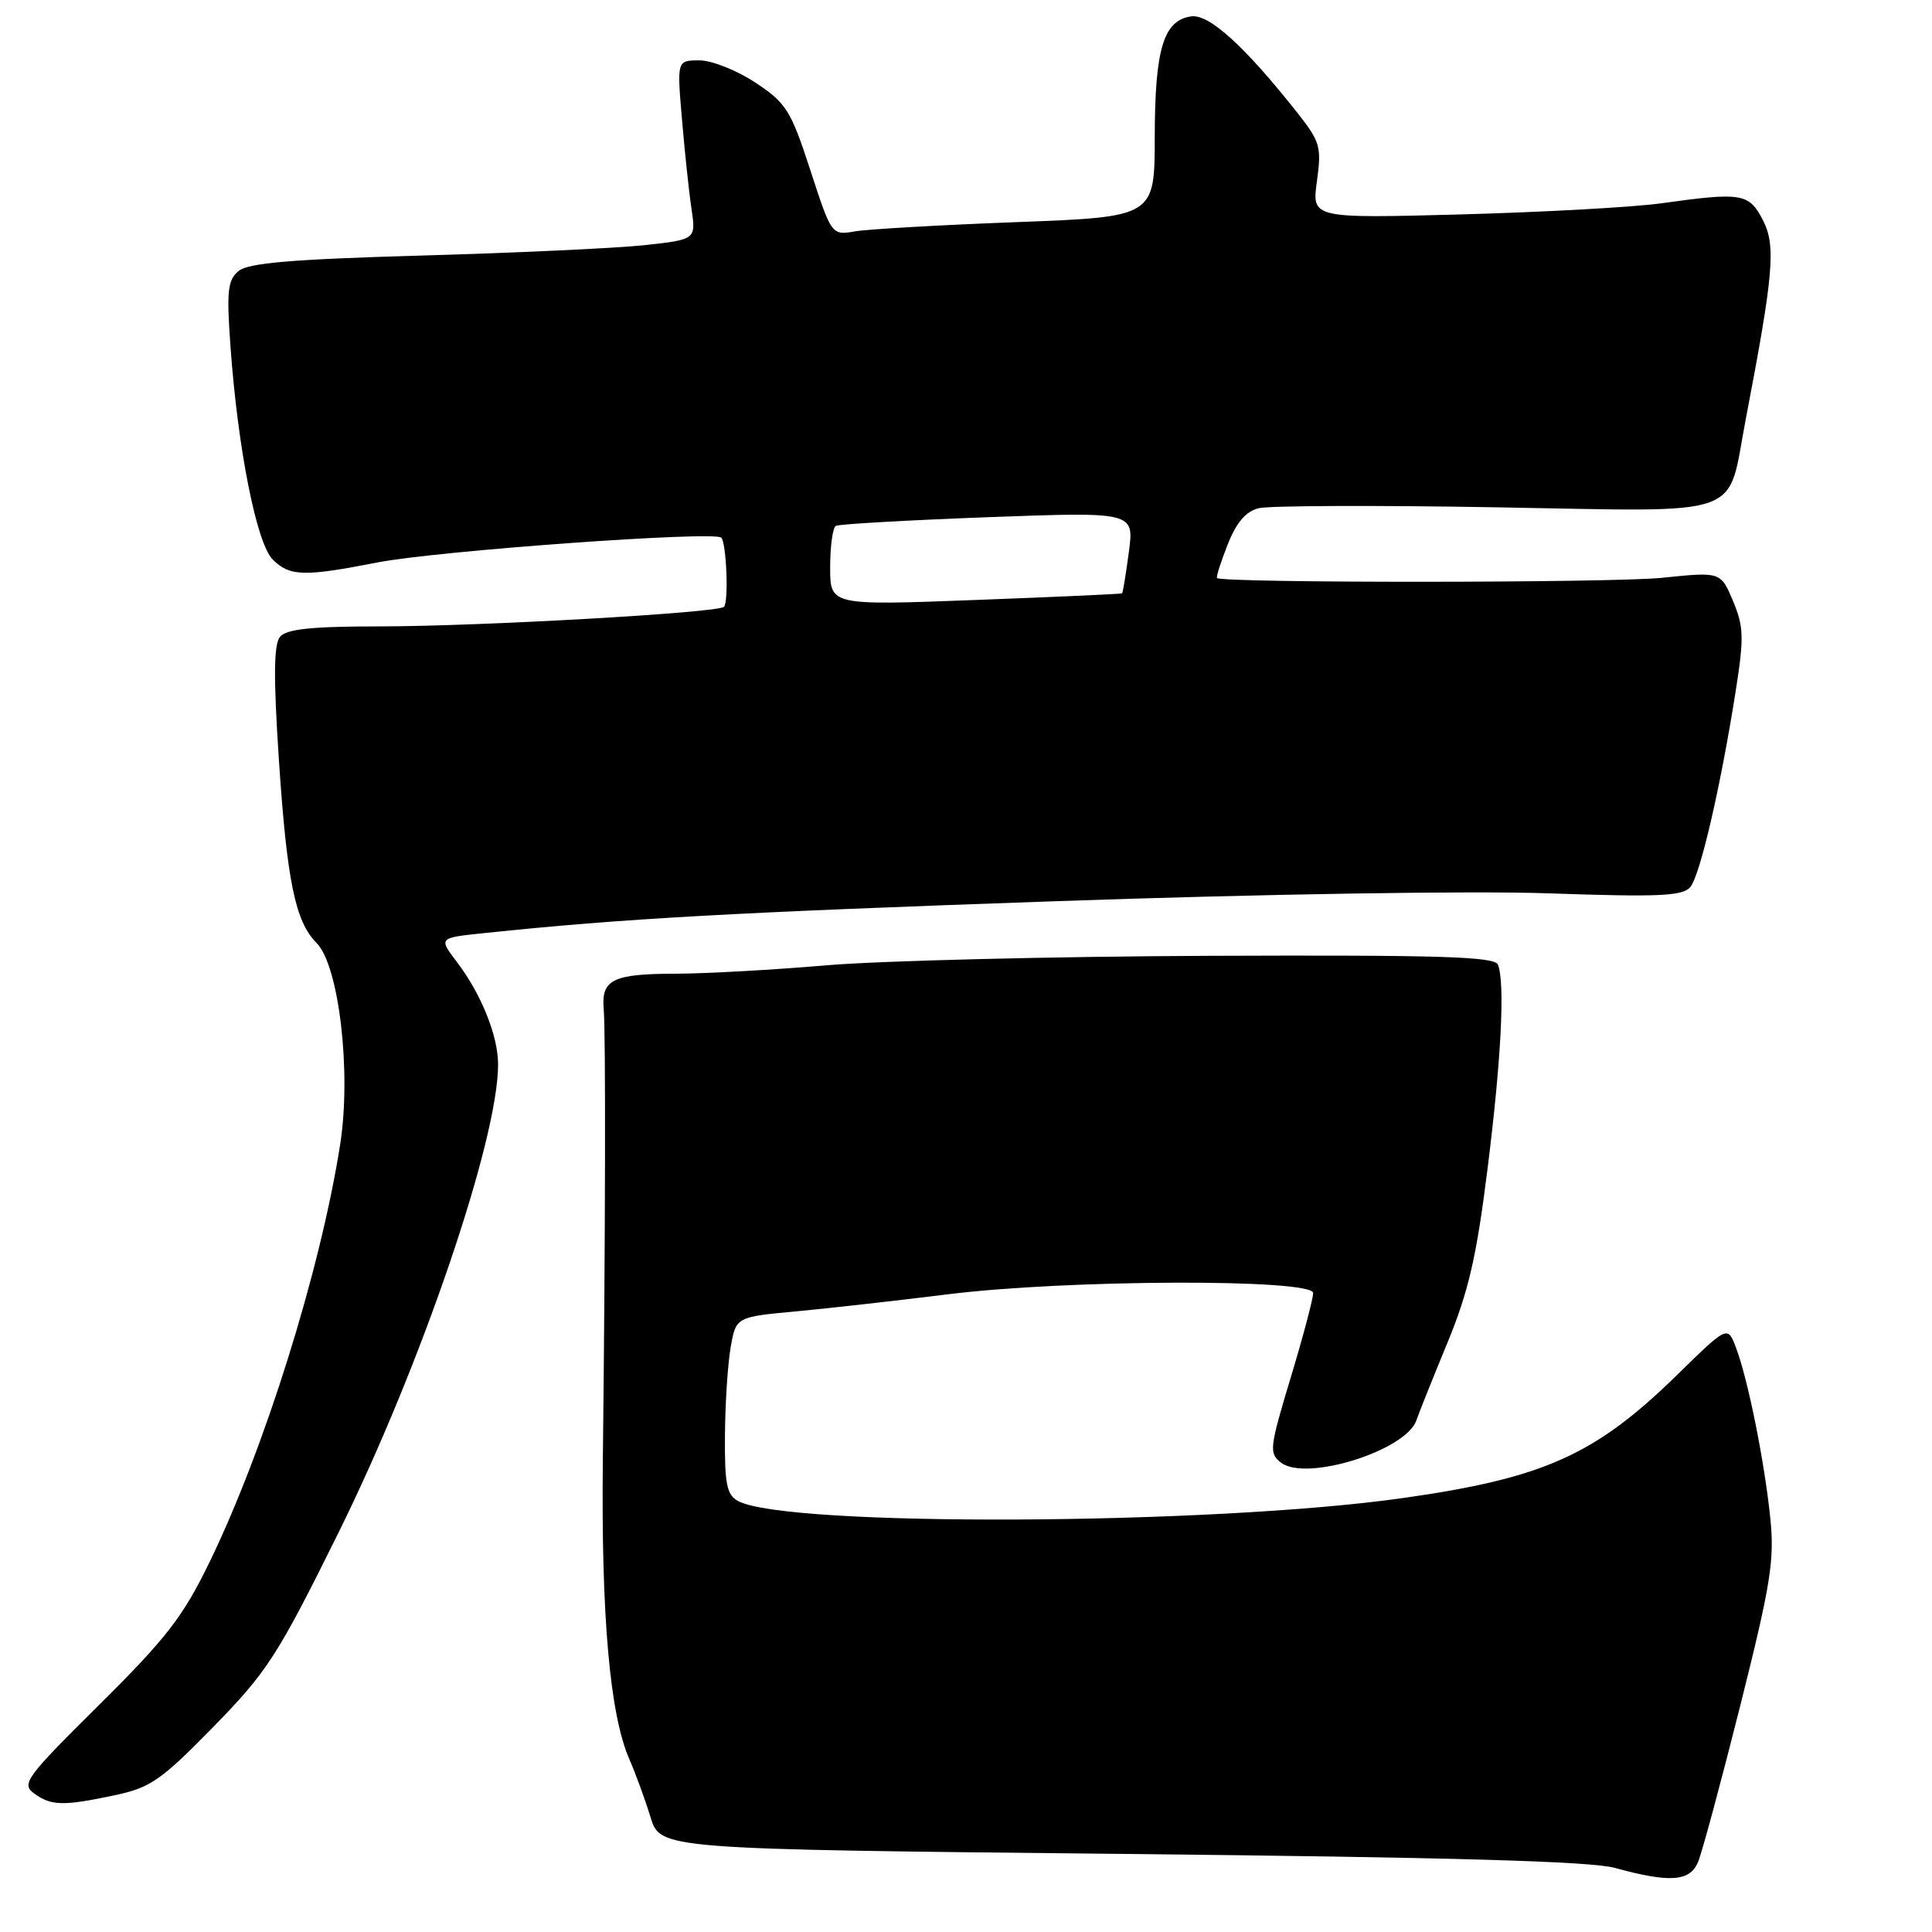 <?xml version="1.0" encoding="UTF-8" standalone="no"?>
<!DOCTYPE svg PUBLIC "-//W3C//DTD SVG 1.1//EN" "http://www.w3.org/Graphics/SVG/1.1/DTD/svg11.dtd" >
<svg xmlns="http://www.w3.org/2000/svg" xmlns:xlink="http://www.w3.org/1999/xlink" version="1.1" viewBox="0 0 256 256">
 <g >
 <path fill="currentColor"
d=" M 224.99 246.75 C 225.52 245.51 228.03 236.19 230.59 226.02 C 234.64 209.88 235.15 206.74 234.57 201.14 C 233.81 193.67 231.60 182.70 230.02 178.55 C 228.91 175.64 228.91 175.64 222.21 182.20 C 211.35 192.81 204.58 195.85 185.89 198.50 C 160.49 202.10 104.26 202.35 97.81 198.90 C 96.30 198.09 96.01 196.67 96.06 190.21 C 96.09 185.97 96.43 180.70 96.82 178.50 C 97.53 174.50 97.53 174.50 105.52 173.76 C 109.91 173.35 118.92 172.33 125.54 171.51 C 141.31 169.53 174.00 169.42 174.00 171.34 C 174.00 172.07 172.66 177.14 171.01 182.59 C 168.20 191.91 168.13 192.58 169.76 193.82 C 173.09 196.35 186.32 192.20 187.68 188.20 C 187.99 187.27 189.83 182.68 191.76 178.00 C 194.57 171.20 195.64 166.60 197.09 155.00 C 198.92 140.45 199.44 130.31 198.49 127.83 C 198.07 126.75 190.85 126.53 160.24 126.65 C 139.48 126.74 116.70 127.30 109.60 127.90 C 102.51 128.51 93.51 129.01 89.60 129.02 C 81.23 129.03 79.67 129.79 79.99 133.64 C 80.27 136.87 80.22 163.73 79.88 193.50 C 79.65 214.13 80.81 227.24 83.40 233.12 C 84.21 234.98 85.47 238.42 86.19 240.77 C 87.50 245.03 87.50 245.03 148.49 245.65 C 192.18 246.10 210.76 246.62 213.99 247.51 C 221.24 249.50 223.91 249.32 224.99 246.75 Z  M 15.20 237.88 C 19.93 236.88 21.34 235.90 28.28 228.81 C 35.42 221.50 36.77 219.41 44.81 203.17 C 55.76 181.07 66.00 151.06 66.00 141.05 C 66.00 137.25 63.76 131.69 60.52 127.44 C 58.11 124.27 58.11 124.27 64.16 123.64 C 82.69 121.70 97.01 120.91 140.00 119.41 C 167.34 118.46 194.99 118.02 205.14 118.37 C 219.86 118.88 222.97 118.74 223.98 117.53 C 225.28 115.95 228.00 104.22 230.00 91.50 C 231.10 84.48 231.06 83.03 229.63 79.63 C 228.00 75.76 228.00 75.76 220.25 76.56 C 213.62 77.25 161.94 77.27 161.26 76.59 C 161.13 76.46 161.76 74.47 162.67 72.16 C 163.82 69.24 165.07 67.77 166.78 67.34 C 168.13 67.00 182.27 66.94 198.19 67.22 C 231.86 67.79 228.76 68.88 231.33 55.50 C 235.02 36.25 235.34 32.56 233.59 29.16 C 231.74 25.60 230.82 25.45 220.19 26.93 C 216.51 27.45 204.57 28.11 193.66 28.41 C 173.82 28.94 173.82 28.94 174.50 24.01 C 175.13 19.44 174.93 18.76 171.84 14.86 C 164.89 6.08 160.20 1.83 157.83 2.17 C 154.17 2.70 153.03 6.48 153.01 18.12 C 153.00 28.74 153.00 28.74 134.75 29.43 C 124.71 29.81 115.08 30.36 113.34 30.65 C 110.19 31.19 110.19 31.19 107.37 22.54 C 104.79 14.61 104.18 13.65 100.10 10.95 C 97.66 9.33 94.32 8.00 92.68 8.00 C 89.70 8.00 89.70 8.00 90.36 15.75 C 90.72 20.01 91.28 25.35 91.62 27.62 C 92.23 31.74 92.23 31.74 85.36 32.49 C 81.59 32.89 68.33 33.51 55.90 33.86 C 38.70 34.35 32.90 34.84 31.61 35.91 C 30.17 37.11 30.01 38.56 30.54 45.91 C 31.51 59.46 34.00 72.00 36.13 74.13 C 38.38 76.38 40.25 76.44 50.00 74.53 C 57.89 72.99 94.66 70.33 95.57 71.24 C 96.26 71.93 96.57 79.77 95.93 80.41 C 95.13 81.20 63.62 82.99 50.37 83.00 C 41.33 83.00 37.96 83.35 37.11 84.37 C 36.27 85.38 36.23 89.69 36.95 100.62 C 38.02 116.72 39.12 122.12 41.94 124.94 C 44.92 127.92 46.58 142.08 45.07 151.67 C 42.46 168.32 35.06 191.97 27.76 207.00 C 24.25 214.22 22.06 217.06 13.15 225.89 C 3.41 235.54 2.80 236.38 4.52 237.64 C 6.78 239.29 8.36 239.33 15.20 237.88 Z  M 110.00 75.17 C 110.00 72.39 110.34 69.92 110.75 69.68 C 111.16 69.45 120.23 68.93 130.89 68.53 C 150.28 67.82 150.28 67.82 149.58 73.14 C 149.19 76.07 148.79 78.53 148.68 78.62 C 148.58 78.71 139.84 79.10 129.25 79.50 C 110.00 80.23 110.00 80.23 110.00 75.17 Z "/>
</g>
</svg>
